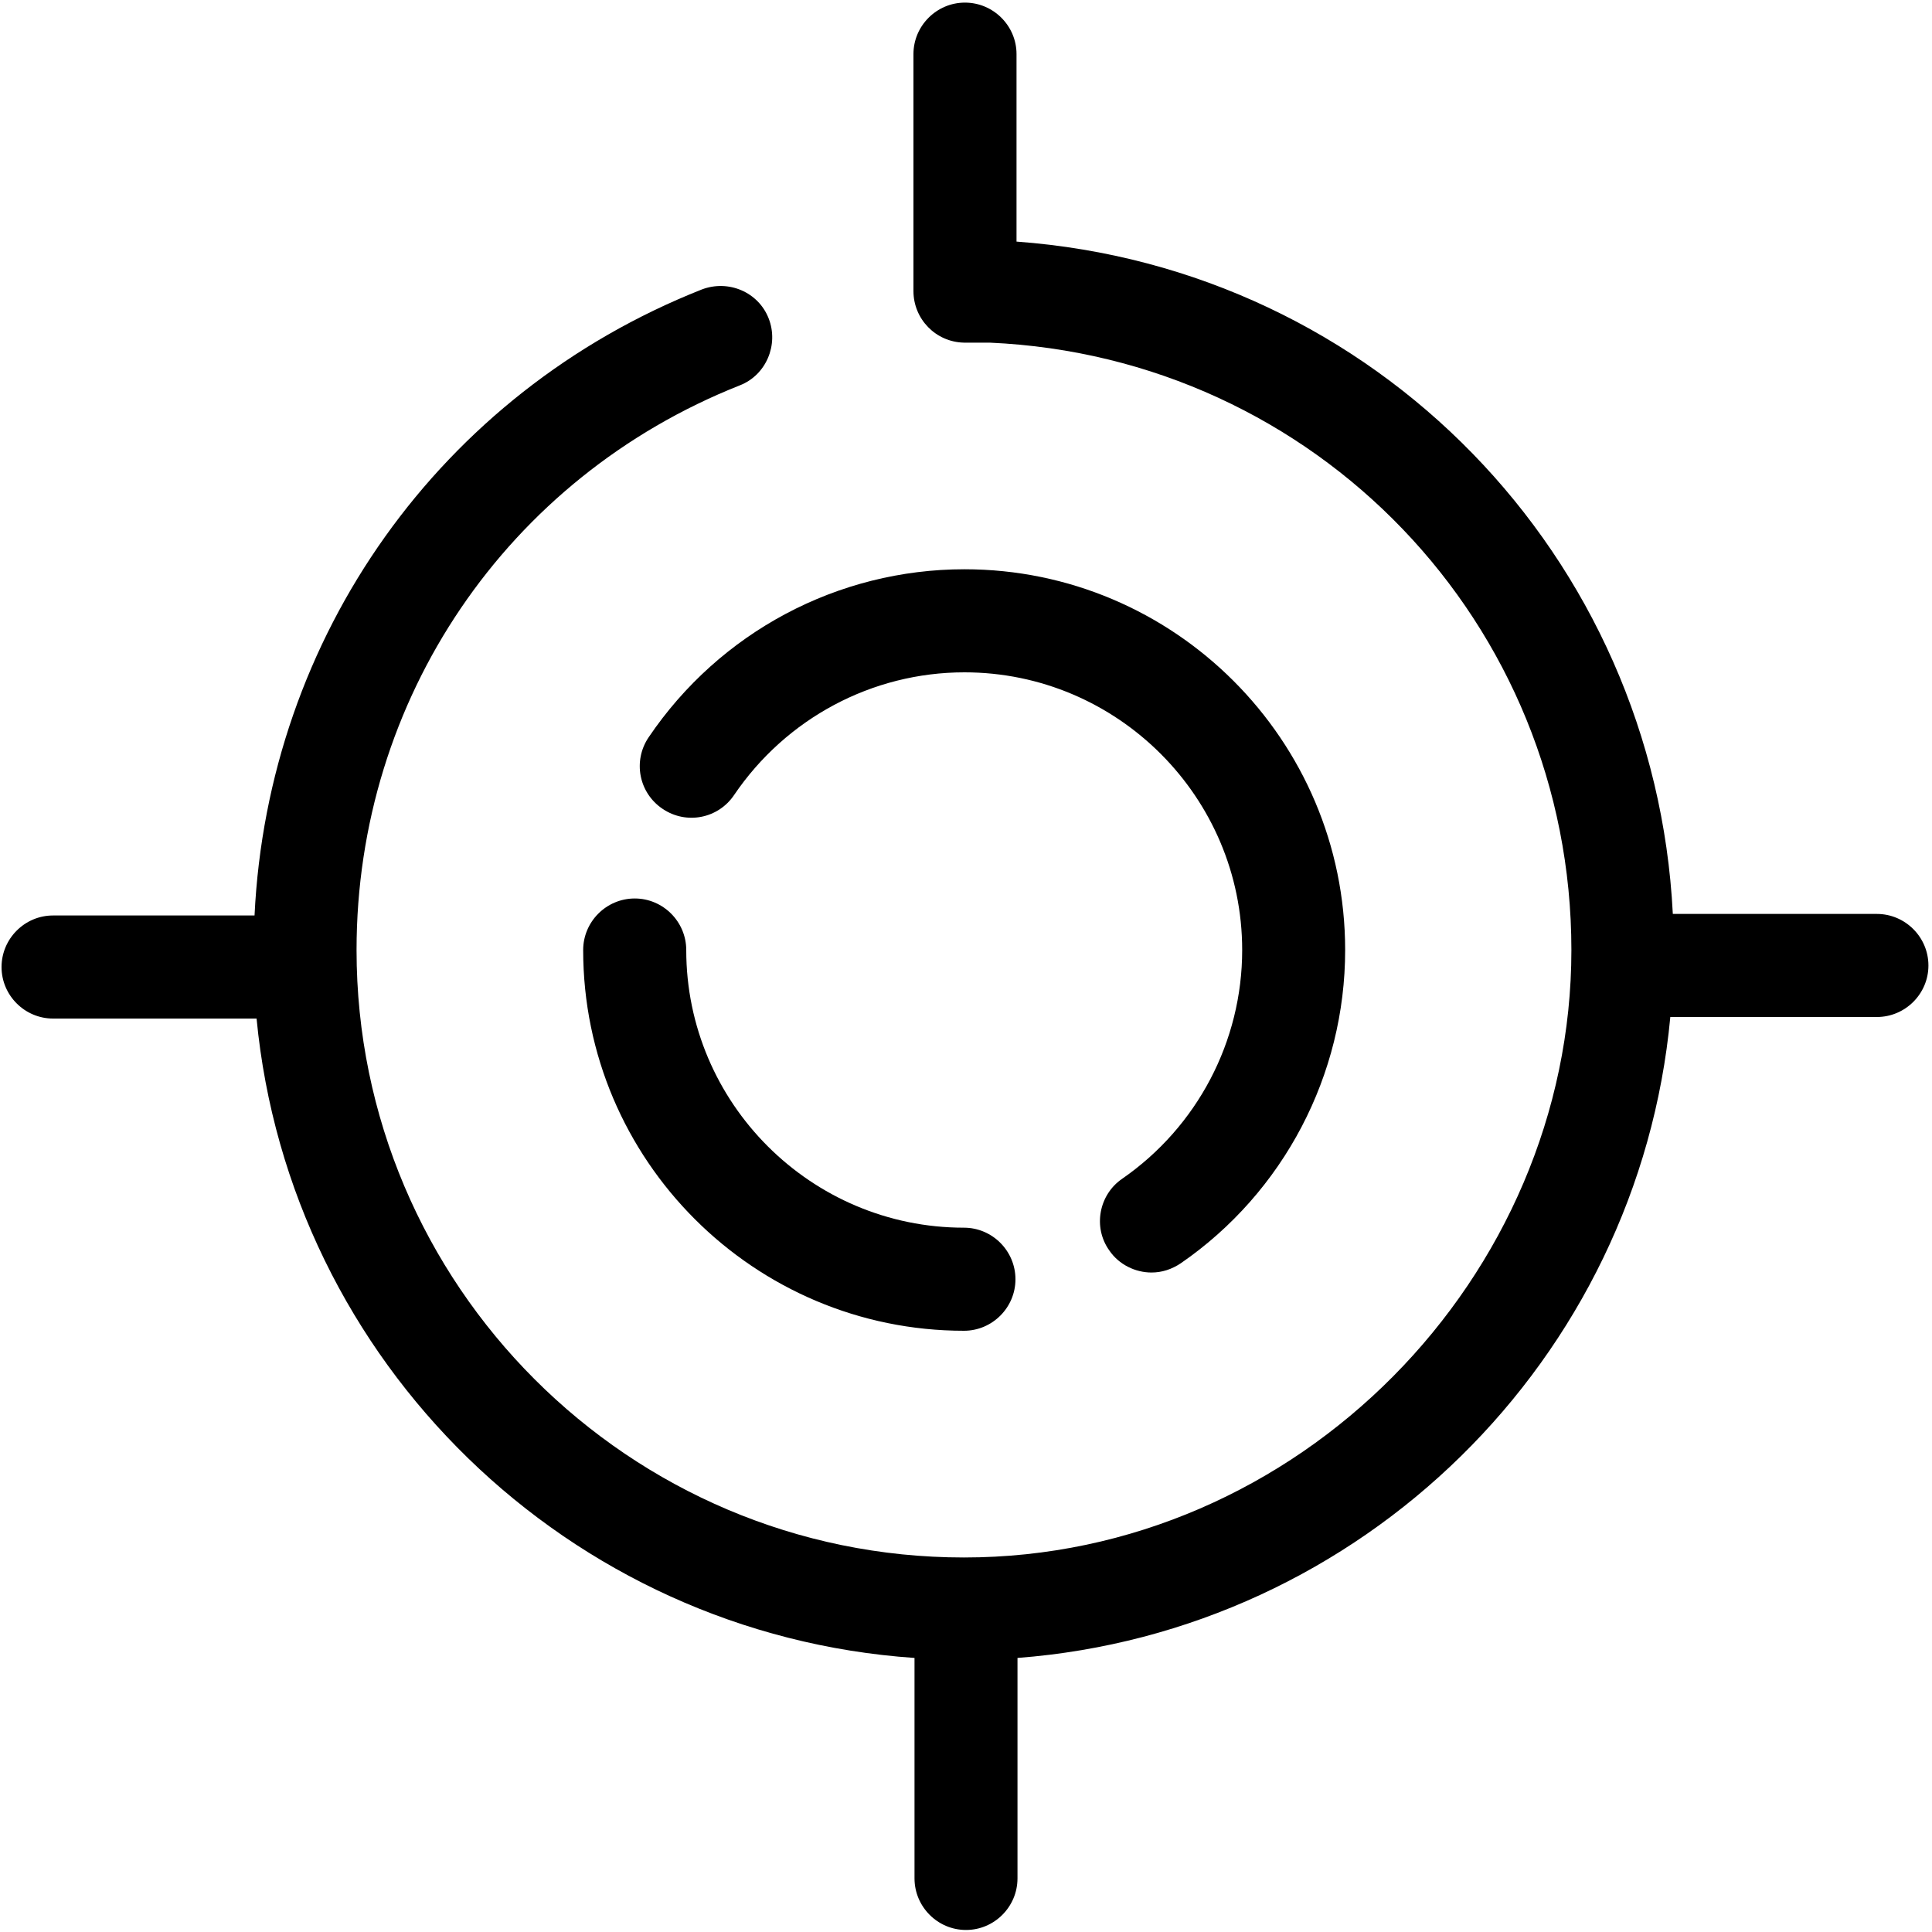 <svg width="20" height="20" viewBox="0 0 20 20" fill="none" xmlns="http://www.w3.org/2000/svg">
<path d="M11.616 12.203C11.376 12.368 11.312 12.704 11.483 12.944C11.584 13.093 11.755 13.173 11.92 13.173C12.027 13.173 12.128 13.141 12.224 13.077C13.291 12.341 13.925 11.125 13.925 9.835C13.925 7.659 12.155 5.893 9.984 5.893C8.672 5.893 7.451 6.544 6.715 7.632C6.549 7.877 6.613 8.208 6.859 8.373C7.104 8.539 7.435 8.475 7.6 8.229C8.139 7.435 9.029 6.96 9.984 6.96C11.568 6.96 12.859 8.251 12.859 9.835C12.859 10.779 12.395 11.664 11.616 12.203Z" fill="current"/>
<path d="M7.104 9.835C7.104 9.541 6.864 9.301 6.571 9.301C6.277 9.301 6.037 9.541 6.037 9.835C6.037 12.011 7.808 13.776 9.979 13.776C10.272 13.776 10.512 13.536 10.512 13.243C10.512 12.949 10.272 12.709 9.979 12.709C8.395 12.709 7.104 11.419 7.104 9.835Z" fill="current"/>
<path d="M19.44 9.461H17.317C17.131 5.76 14.24 2.773 10.523 2.501V0.56C10.523 0.267 10.283 0.027 9.989 0.027C9.696 0.027 9.456 0.267 9.456 0.56V3.013C9.456 3.301 9.685 3.541 9.979 3.547H10.245C13.621 3.696 16.267 6.453 16.267 9.835C16.267 13.216 13.445 16.123 9.979 16.123C6.512 16.123 3.691 13.301 3.691 9.835C3.691 7.237 5.248 4.944 7.659 3.989C7.931 3.883 8.064 3.568 7.957 3.296C7.851 3.024 7.541 2.891 7.264 2.997C4.555 4.069 2.773 6.592 2.635 9.477H0.549C0.256 9.477 0.016 9.717 0.016 10.011C0.016 10.304 0.256 10.544 0.549 10.544H2.656C2.997 14.101 5.883 16.917 9.467 17.163V19.445C9.467 19.739 9.707 19.979 10 19.979C10.293 19.979 10.533 19.739 10.533 19.445V17.163C14.096 16.891 16.96 14.075 17.291 10.528H19.429C19.723 10.528 19.963 10.288 19.963 9.995C19.963 9.701 19.723 9.461 19.429 9.461H19.44Z" fill="current"/>
</svg>

<!--4F4F4F-->